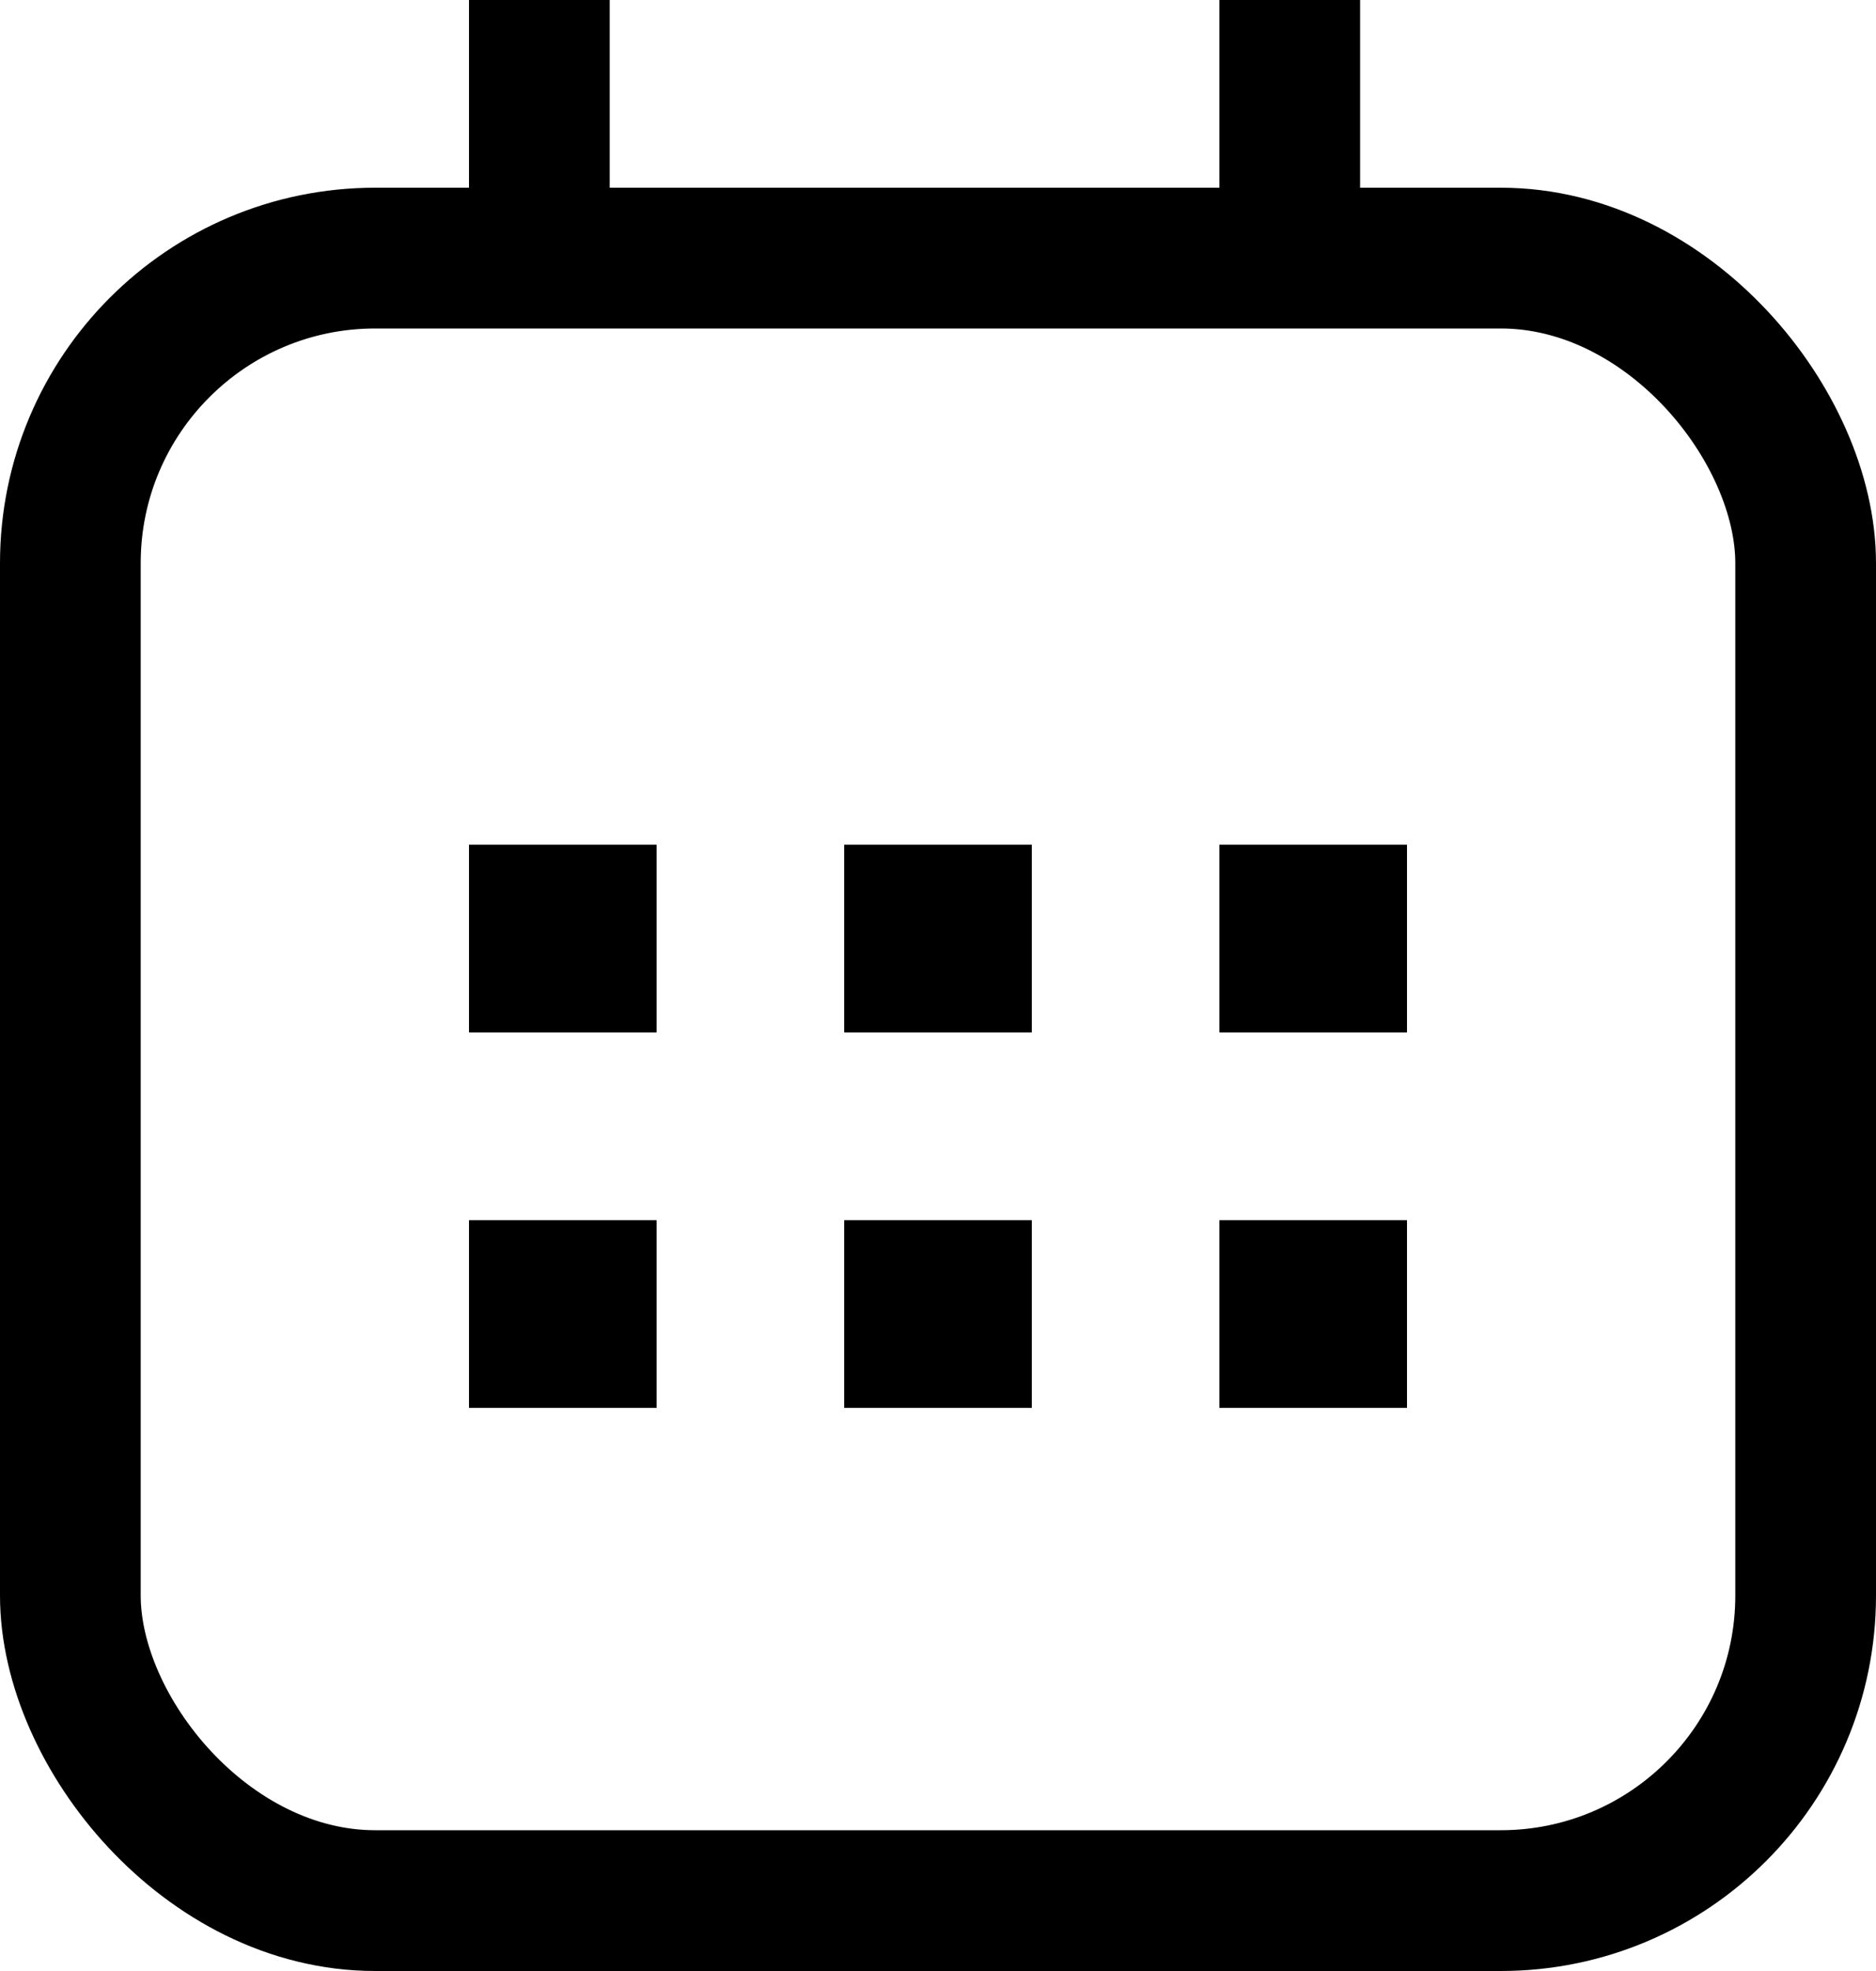 <svg width="20" height="21" viewBox="0 0 20 21" fill="none" xmlns="http://www.w3.org/2000/svg">
<rect x="0.75" y="2.75" width="18.5" height="17.5" rx="3.25" stroke="black" stroke-width="1.5"/>
<line x1="5.75" y1="3.27834e-08" x2="5.75" y2="3" stroke="black" stroke-width="1.5"/>
<line x1="13.75" y1="3.27834e-08" x2="13.75" y2="3" stroke="black" stroke-width="1.5"/>
<rect x="5" y="9" width="2" height="2" fill="black"/>
<rect x="5" y="13" width="2" height="2" fill="black"/>
<rect x="9" y="9" width="2" height="2" fill="black"/>
<rect x="9" y="13" width="2" height="2" fill="black"/>
<rect x="13" y="9" width="2" height="2" fill="black"/>
<rect x="13" y="13" width="2" height="2" fill="black"/>
</svg>
